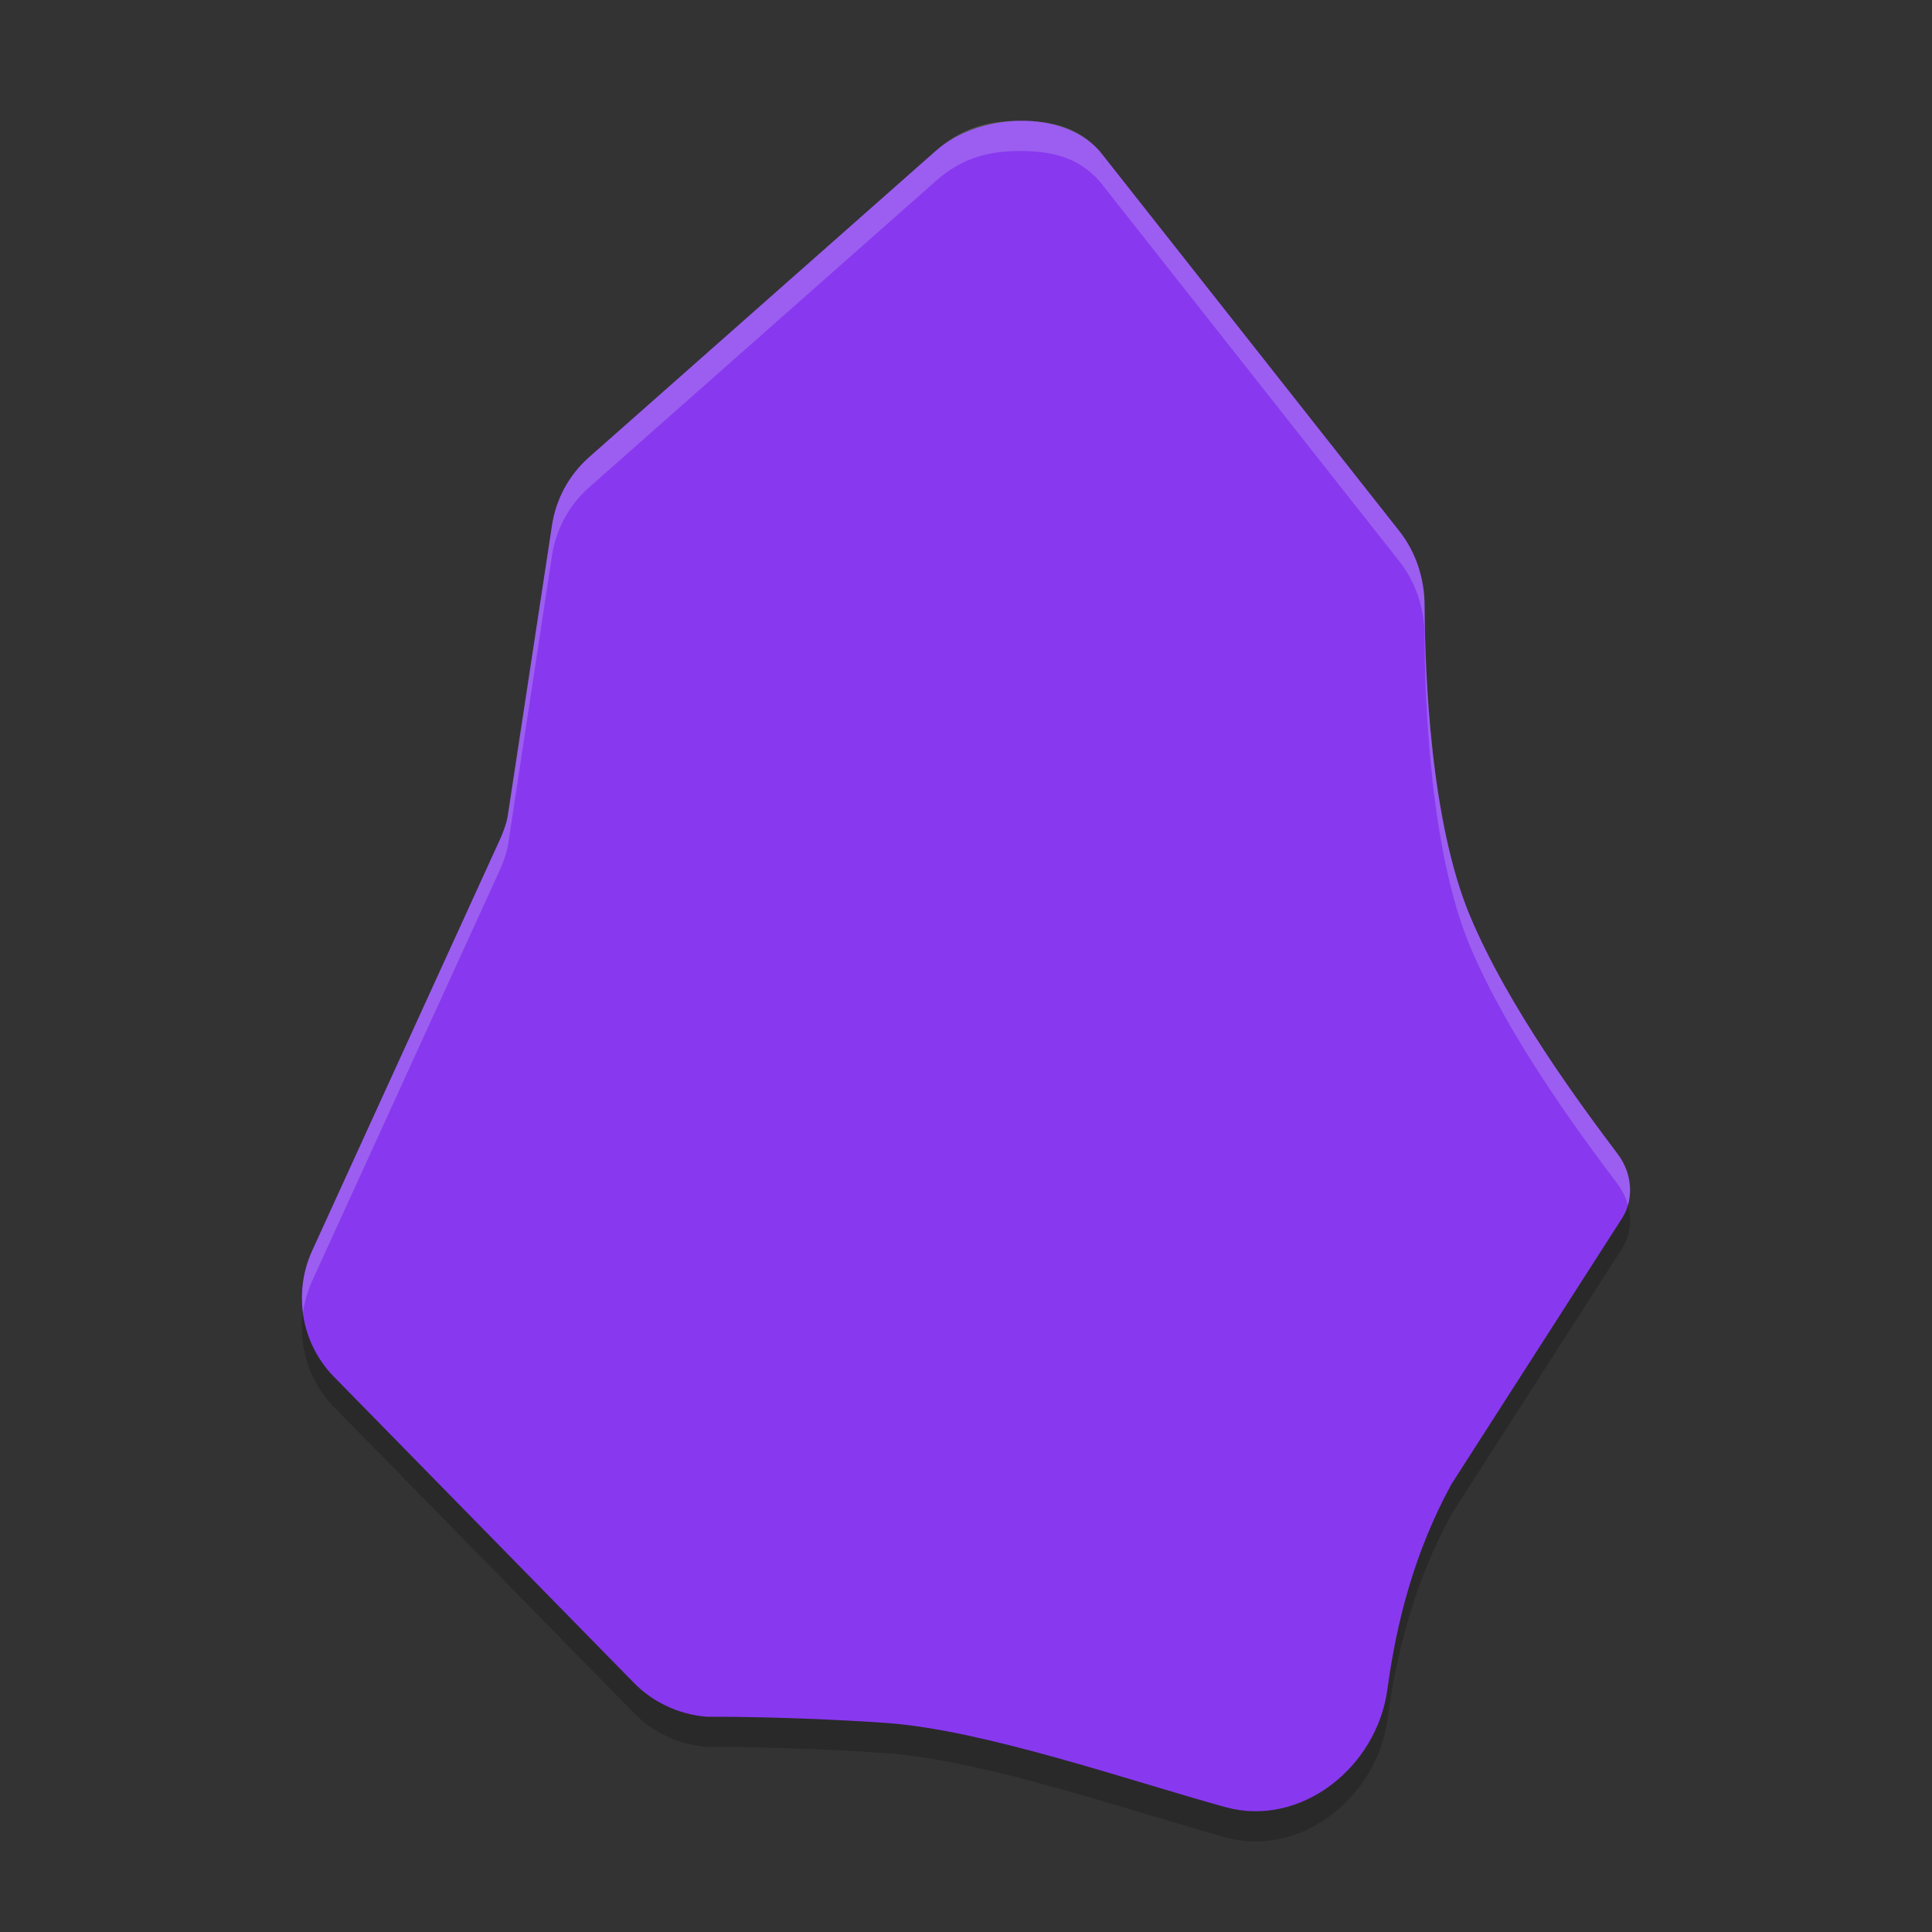 <svg xmlns="http://www.w3.org/2000/svg" width="64" height="64" version="1.1">
 <rect width="100%" height="100%" fill="#333333" stroke="none"/>
 <path style="opacity:0.2" d="M 33.76,5 C 32.52,5.002 31.702,5.376 31,5.996 L 19.488,16.168 C 18.84,16.754 18.414,17.543 18.285,18.406 L 16.82,28.047 16.828,28.057 16.818,28.051 C 16.764,28.297 16.682,28.539 16.58,28.77 L 10.332,42.451 C 9.698,43.857 9.988,45.511 11.066,46.611 L 20.994,56.74 C 21.303,57.057 21.662,57.316 22.075,57.514 22.488,57.711 22.953,57.834 23.434,57.869 23.434,57.869 26.154,57.85 29.369,58.076 32.58,58.307 37.357,59.967 40.584,60.861 43.091,61.557 45.611,59.541 45.959,56.963 46.259,54.744 46.852,52.412 48.082,50.162 L 53.736,41.352 C 54.151,40.697 54.057,39.85 53.592,39.232 52.381,37.627 49.961,34.363 48.695,31.34 47.398,28.234 47.203,23.41 47.191,21.059 47.188,20.164 46.906,19.293 46.352,18.59 L 36.422,5.998 C 35.784,5.29 35,4.998 33.76,5 Z"/>
 <path style="fill:#8839ef" d="M 16.82,27.047 25,39 H 35 L 38,11 C 38,11 37.141,7.35 36.422,4.999 35.147,3.583 32.404,3.756 31,4.996 L 19.488,15.168 C 18.84,15.754 18.414,16.543 18.285,17.406"/>
 <path style="fill:#8839ef" d="M 53.736,40.351 C 54.151,39.696 54.056,38.851 53.591,38.233 52.38,36.628 49.961,33.362 48.695,30.339 47.398,27.233 47.203,22.409 47.191,20.058 47.188,19.163 46.906,18.292 46.352,17.589 L 36.422,4.999 C 37.137,7.346 37.094,9.229 36.652,10.948 36.242,12.542 35.492,13.983 34.703,15.511 34.438,16.022 34.168,16.542 33.906,17.081 32.855,19.226 31.91,21.651 31.77,24.909 31.629,28.163 32.297,32.245 34.477,37.698 L 48.082,49.163"/>
 <path style="fill:#8839ef" d="M 40.584,59.861 C 43.091,60.557 45.611,58.541 45.959,55.963 46.259,53.744 46.852,51.413 48.082,49.163 45.258,43.085 41.84,39.929 38.098,38.534 34.133,37.054 29.801,37.542 25.41,38.608 L 22.057,56.503 C 22.483,56.71 22.953,56.835 23.434,56.87 23.434,56.87 26.154,56.85 29.369,57.076 32.58,57.307 37.357,58.967 40.584,59.861 Z"/>
 <path style="fill:#8839ef" d="M 22.057,56.503 C 26.619,47.241 26.49,40.601 24.549,35.866 22.764,31.507 19.441,28.754 16.82,27.047 16.766,27.293 16.682,27.538 16.58,27.769 L 10.332,41.452 C 9.698,42.858 9.987,44.512 11.066,45.612 L 20.994,55.741 C 21.303,56.058 21.662,56.315 22.057,56.503 Z"/>
 <path style="opacity:0.2;fill:#eff1f5" d="M 33.76,4 C 32.52,4.002 31.702,4.376 31,4.996 L 19.488,15.168 C 18.84,15.754 18.414,16.543 18.285,17.406 L 16.792,27.172 C 16.764,27.297 16.682,27.539 16.58,27.77 L 10.332,41.451 C 10.04,42.1 9.952,42.801 10.039,43.477 10.088,43.128 10.183,42.783 10.332,42.451 L 16.58,28.77 C 16.682,28.539 16.764,28.297 16.818,28.051 16.821,28.053 16.825,28.055 16.828,28.057 L 16.82,28.047 18.285,18.406 C 18.414,17.543 18.84,16.754 19.488,16.168 L 31,5.996 C 31.702,5.376 32.52,5.002 33.76,5 35,4.998 35.784,5.29 36.422,5.998 L 46.352,18.59 C 46.906,19.293 47.188,20.164 47.191,21.059 47.203,23.41 47.398,28.234 48.695,31.34 49.961,34.363 52.381,37.627 53.592,39.232 53.748,39.44 53.859,39.675 53.926,39.918 54.09,39.351 53.959,38.721 53.592,38.232 52.381,36.627 49.961,33.363 48.695,30.34 47.398,27.234 47.203,22.41 47.191,20.059 47.188,19.164 46.906,18.293 46.352,17.59 L 36.422,4.998 C 35.784,4.29 35,3.998 33.76,4 Z"/>
</svg>
